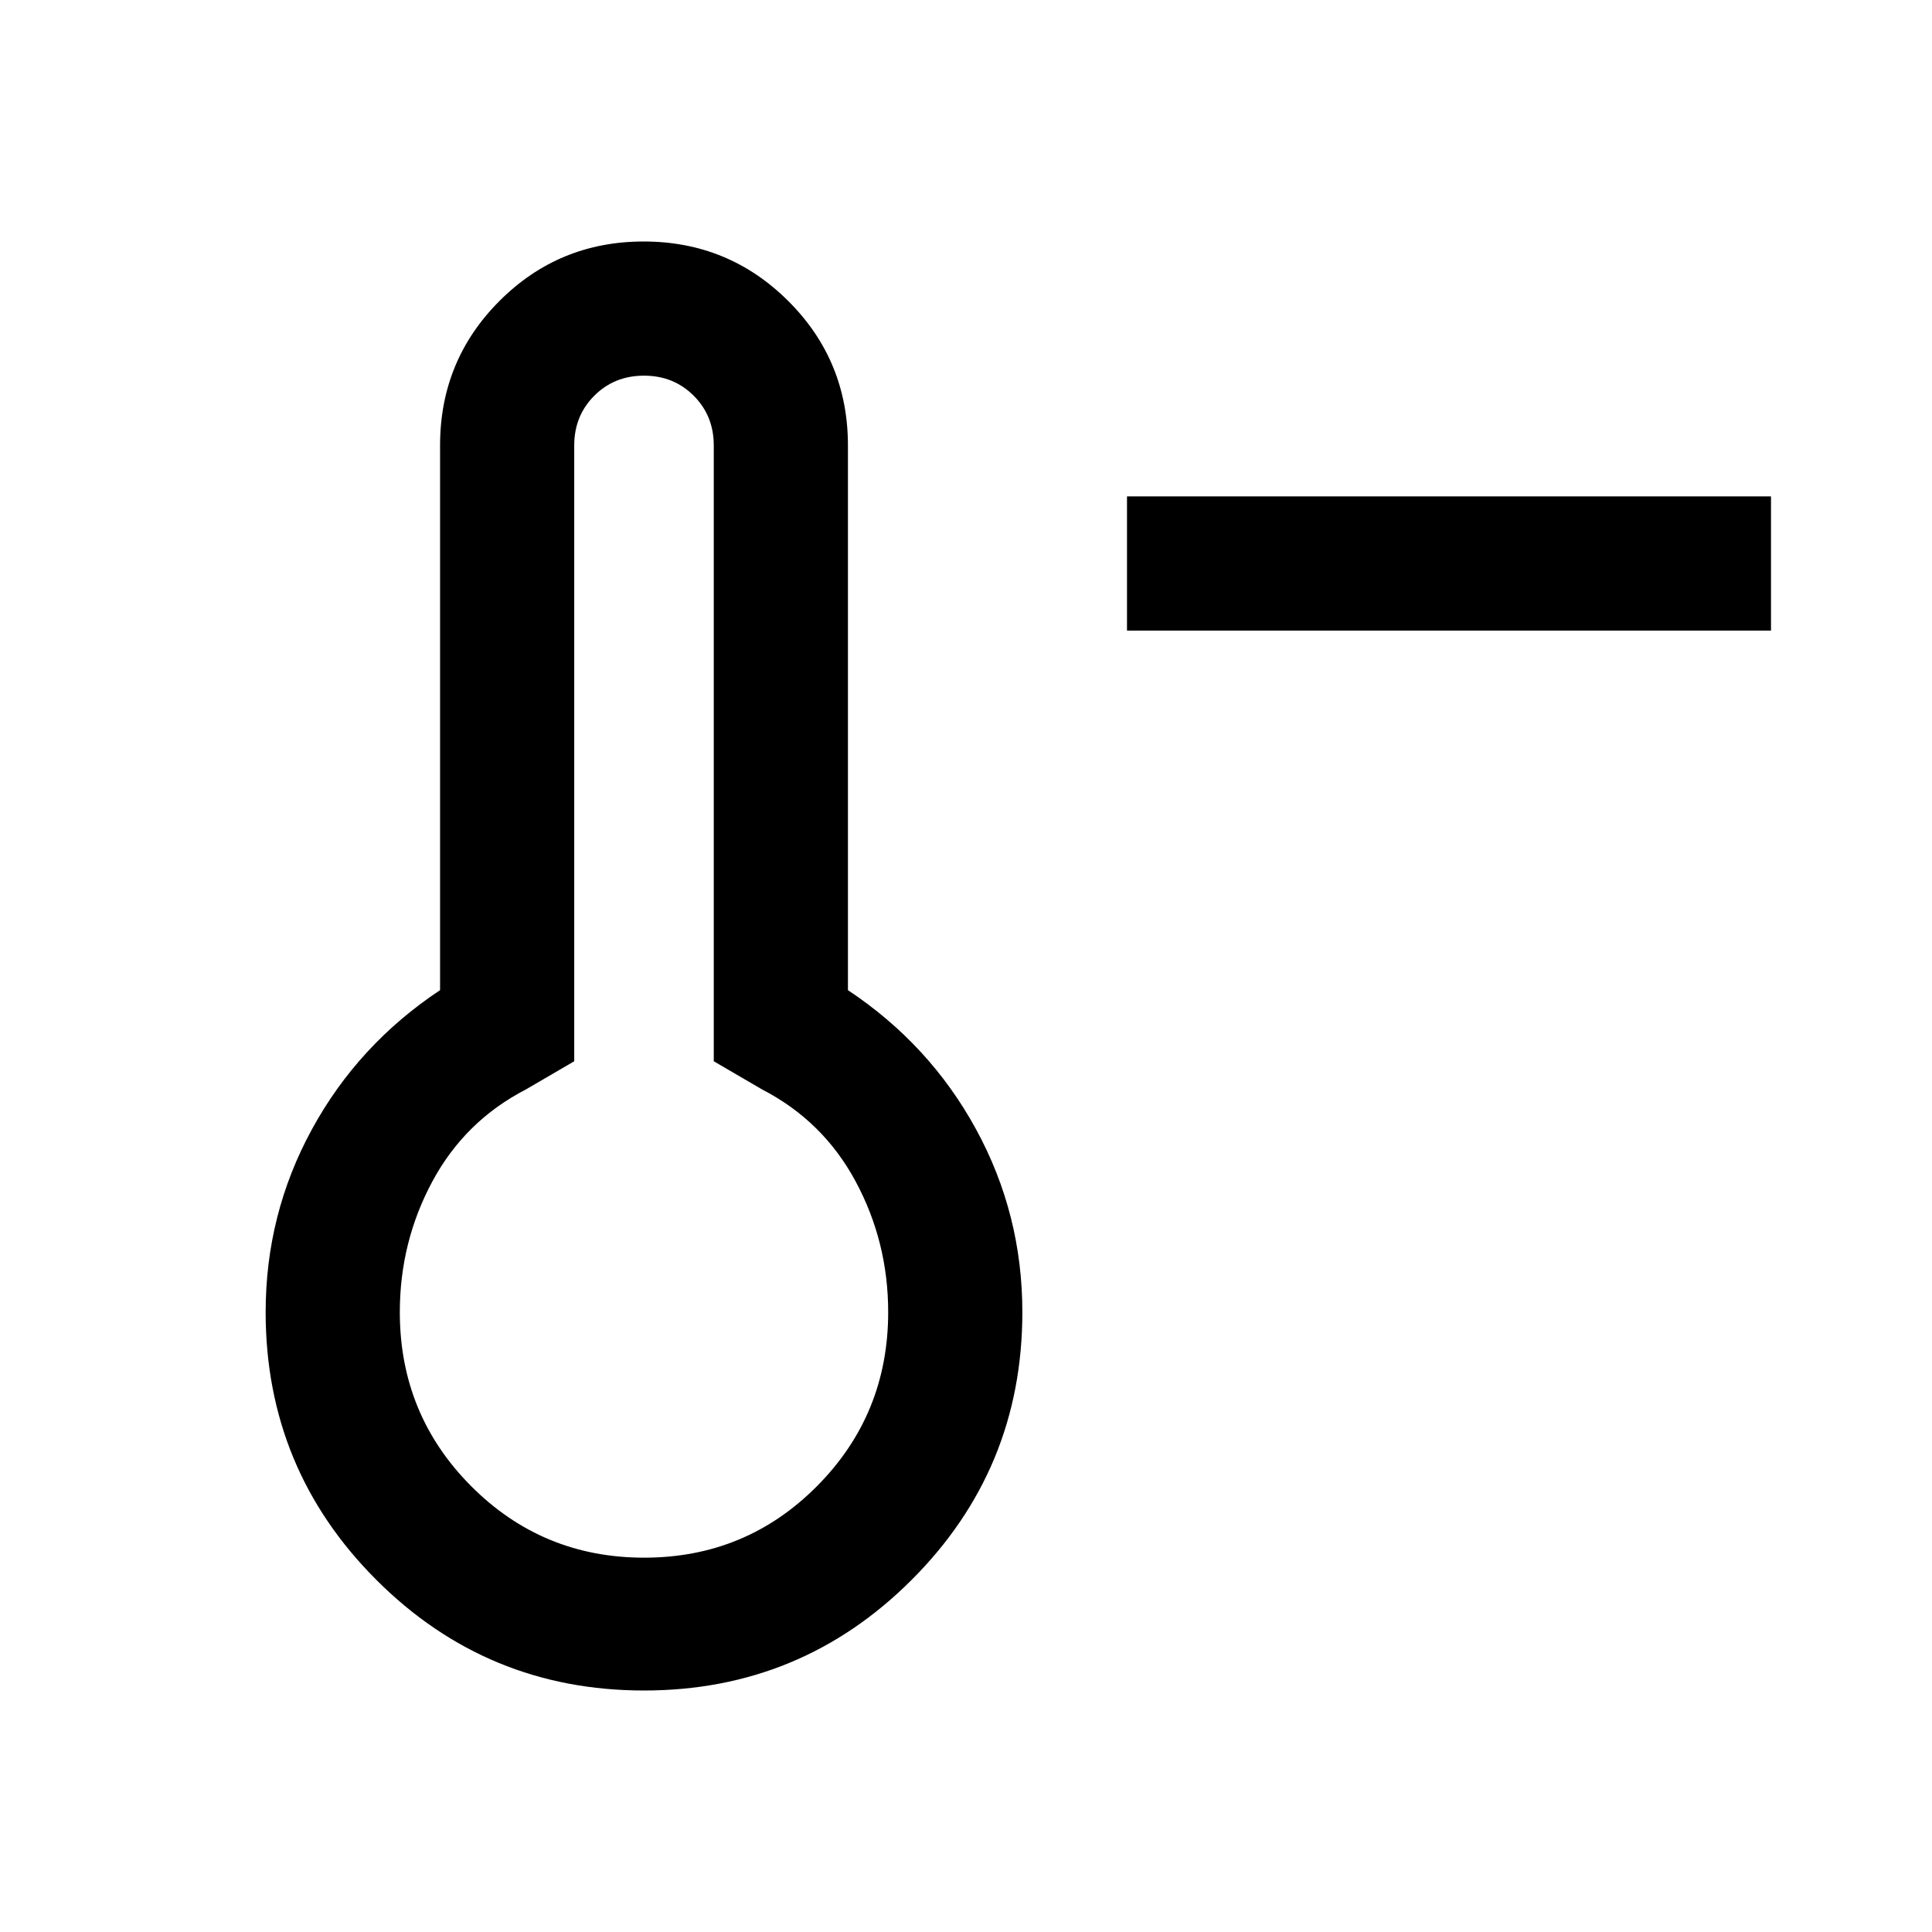 <svg xmlns="http://www.w3.org/2000/svg" height="40" viewBox="0 96 960 960" width="40"><path d="M880 409.333H560v-66.666h320v66.666ZM320 936q-78.02 0-133.01-54.99Q132 826.02 132 748q0-48.732 23-90.866T218.667 588V317.333q0-42.222 29.51-71.778Q277.687 216 319.843 216q42.157 0 71.823 29.555 29.667 29.556 29.667 71.778V588Q462 615 485 657.134T508 748q0 78.02-54.99 133.01Q398.02 936 320 936Zm.078-66q50.589 0 85.922-35.583T441.333 748q0-34.873-16.166-64.937Q409 653 378.666 637.333l-23.999-13.999V317.333q0-14.734-9.967-24.7-9.967-9.967-24.7-9.967-14.733 0-24.7 9.967-9.967 9.966-9.967 24.7v306.001l-23.999 13.999Q231 653 214.833 683.063 198.667 713.127 198.667 748q0 50.834 35.411 86.417Q269.49 870 320.078 870ZM320 748Z"/></svg>